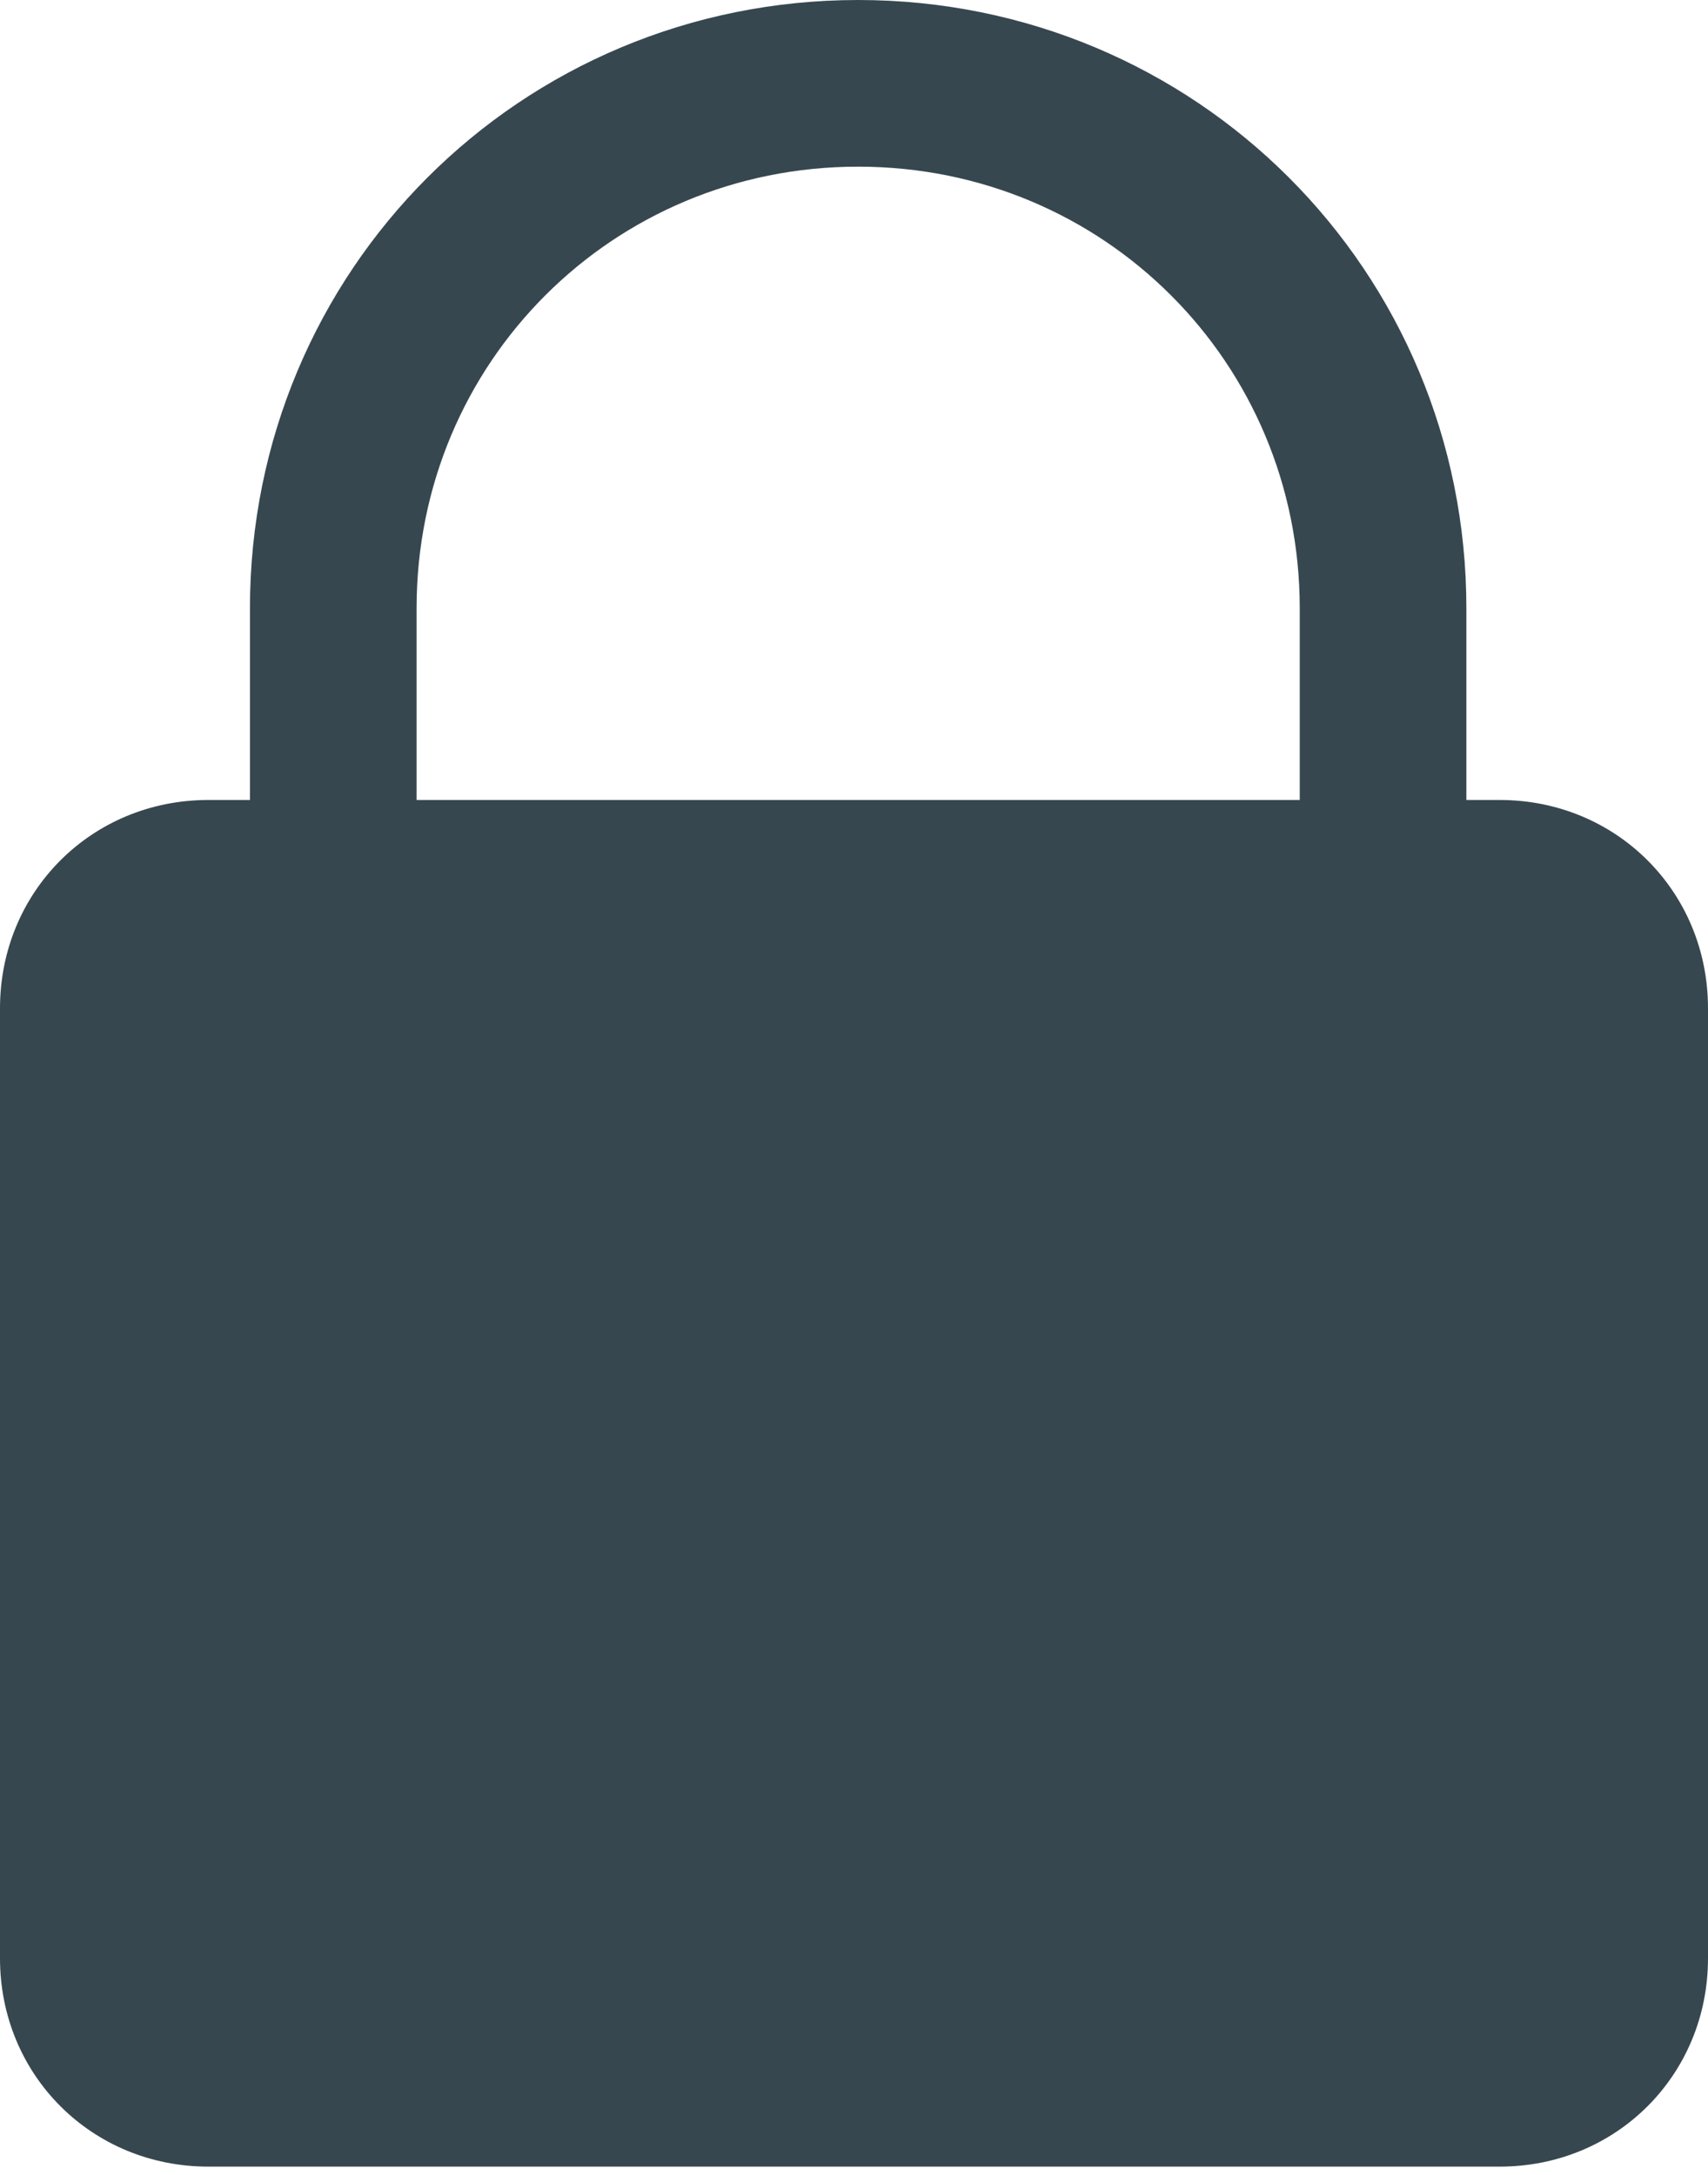 <svg class="_9v2o" enable-background="new 0 0 20.5 26.1" height="26.1" viewBox="0 0 20.5 26.1" width="20.5" xmlns="http://www.w3.org/2000/svg"><path d="m4 11v-3.7c0-3.5 2.8-6.3 6.3-6.3s6.3 2.8 6.3 6.3v3.7" fill="none" stroke="#37474f" stroke-miterlimit="10" stroke-width="2"/><path d="m18 9.6h-15.5c-1.4 0-2.5 1.1-2.5 2.5v11.4c0 1.4 1.1 2.5 2.5 2.5h15.5c1.4 0 2.5-1.1 2.5-2.5v-11.4c0-1.4-1.1-2.5-2.5-2.5" fill="#37474f"/></svg>